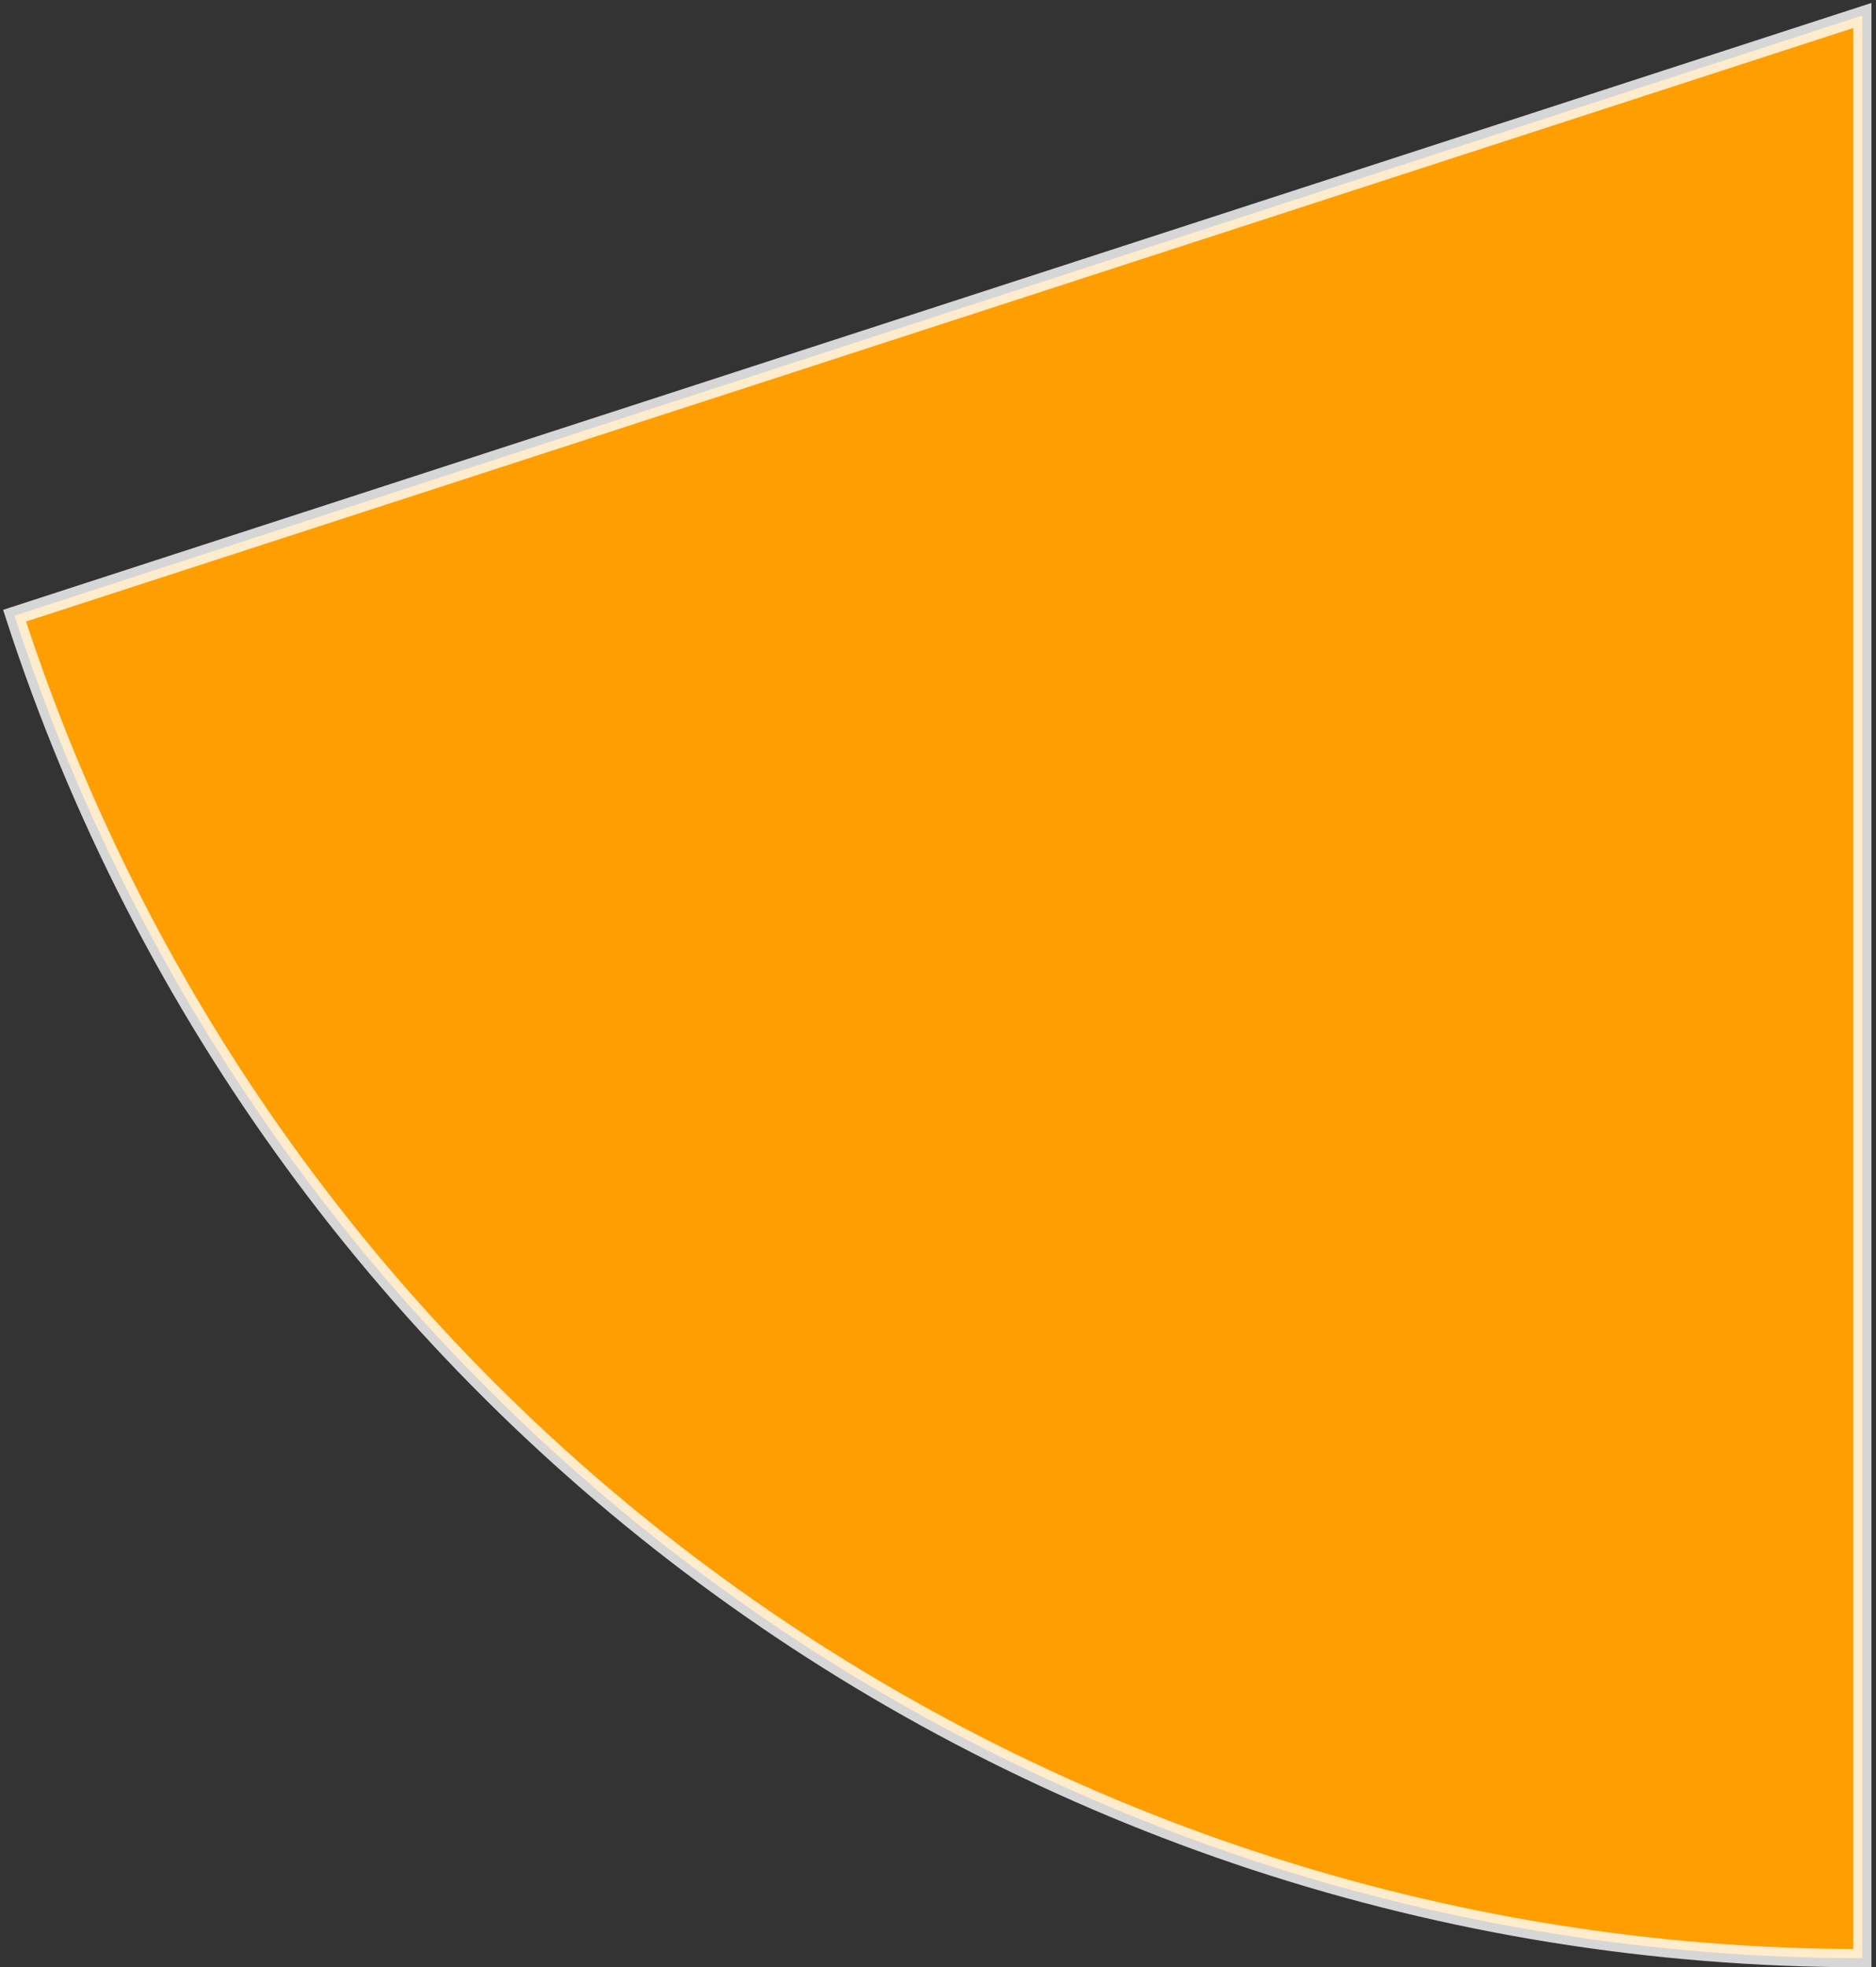 <?xml version="1.0" encoding="UTF-8"?>
<svg width="206px" height="216px" viewBox="0 0 206 216" version="1.1" xmlns="http://www.w3.org/2000/svg" xmlns:xlink="http://www.w3.org/1999/xlink">
    <rect x="0" y="0" width="206" height="216" fill="#333333" stroke="none"/>
    <!-- Generator: Sketch 52.1 (67048) - http://www.bohemiancoding.com/sketch -->
    <title>XMLID_4_</title>
    <desc>Created with Sketch.</desc>
    <g id="Page-1" stroke="none" stroke-width="1" fill="none" fill-rule="evenodd" stroke-opacity="0.8">
        <path d="M204.5,1.7 L204.5,215 C112,215 30.1,155.5 1.6,67.6 L204.5,1.7 Z" id="XMLID_4_" stroke="#FFFFFF" stroke-width="2" fill="#FF9E01"></path>
    </g>
</svg>